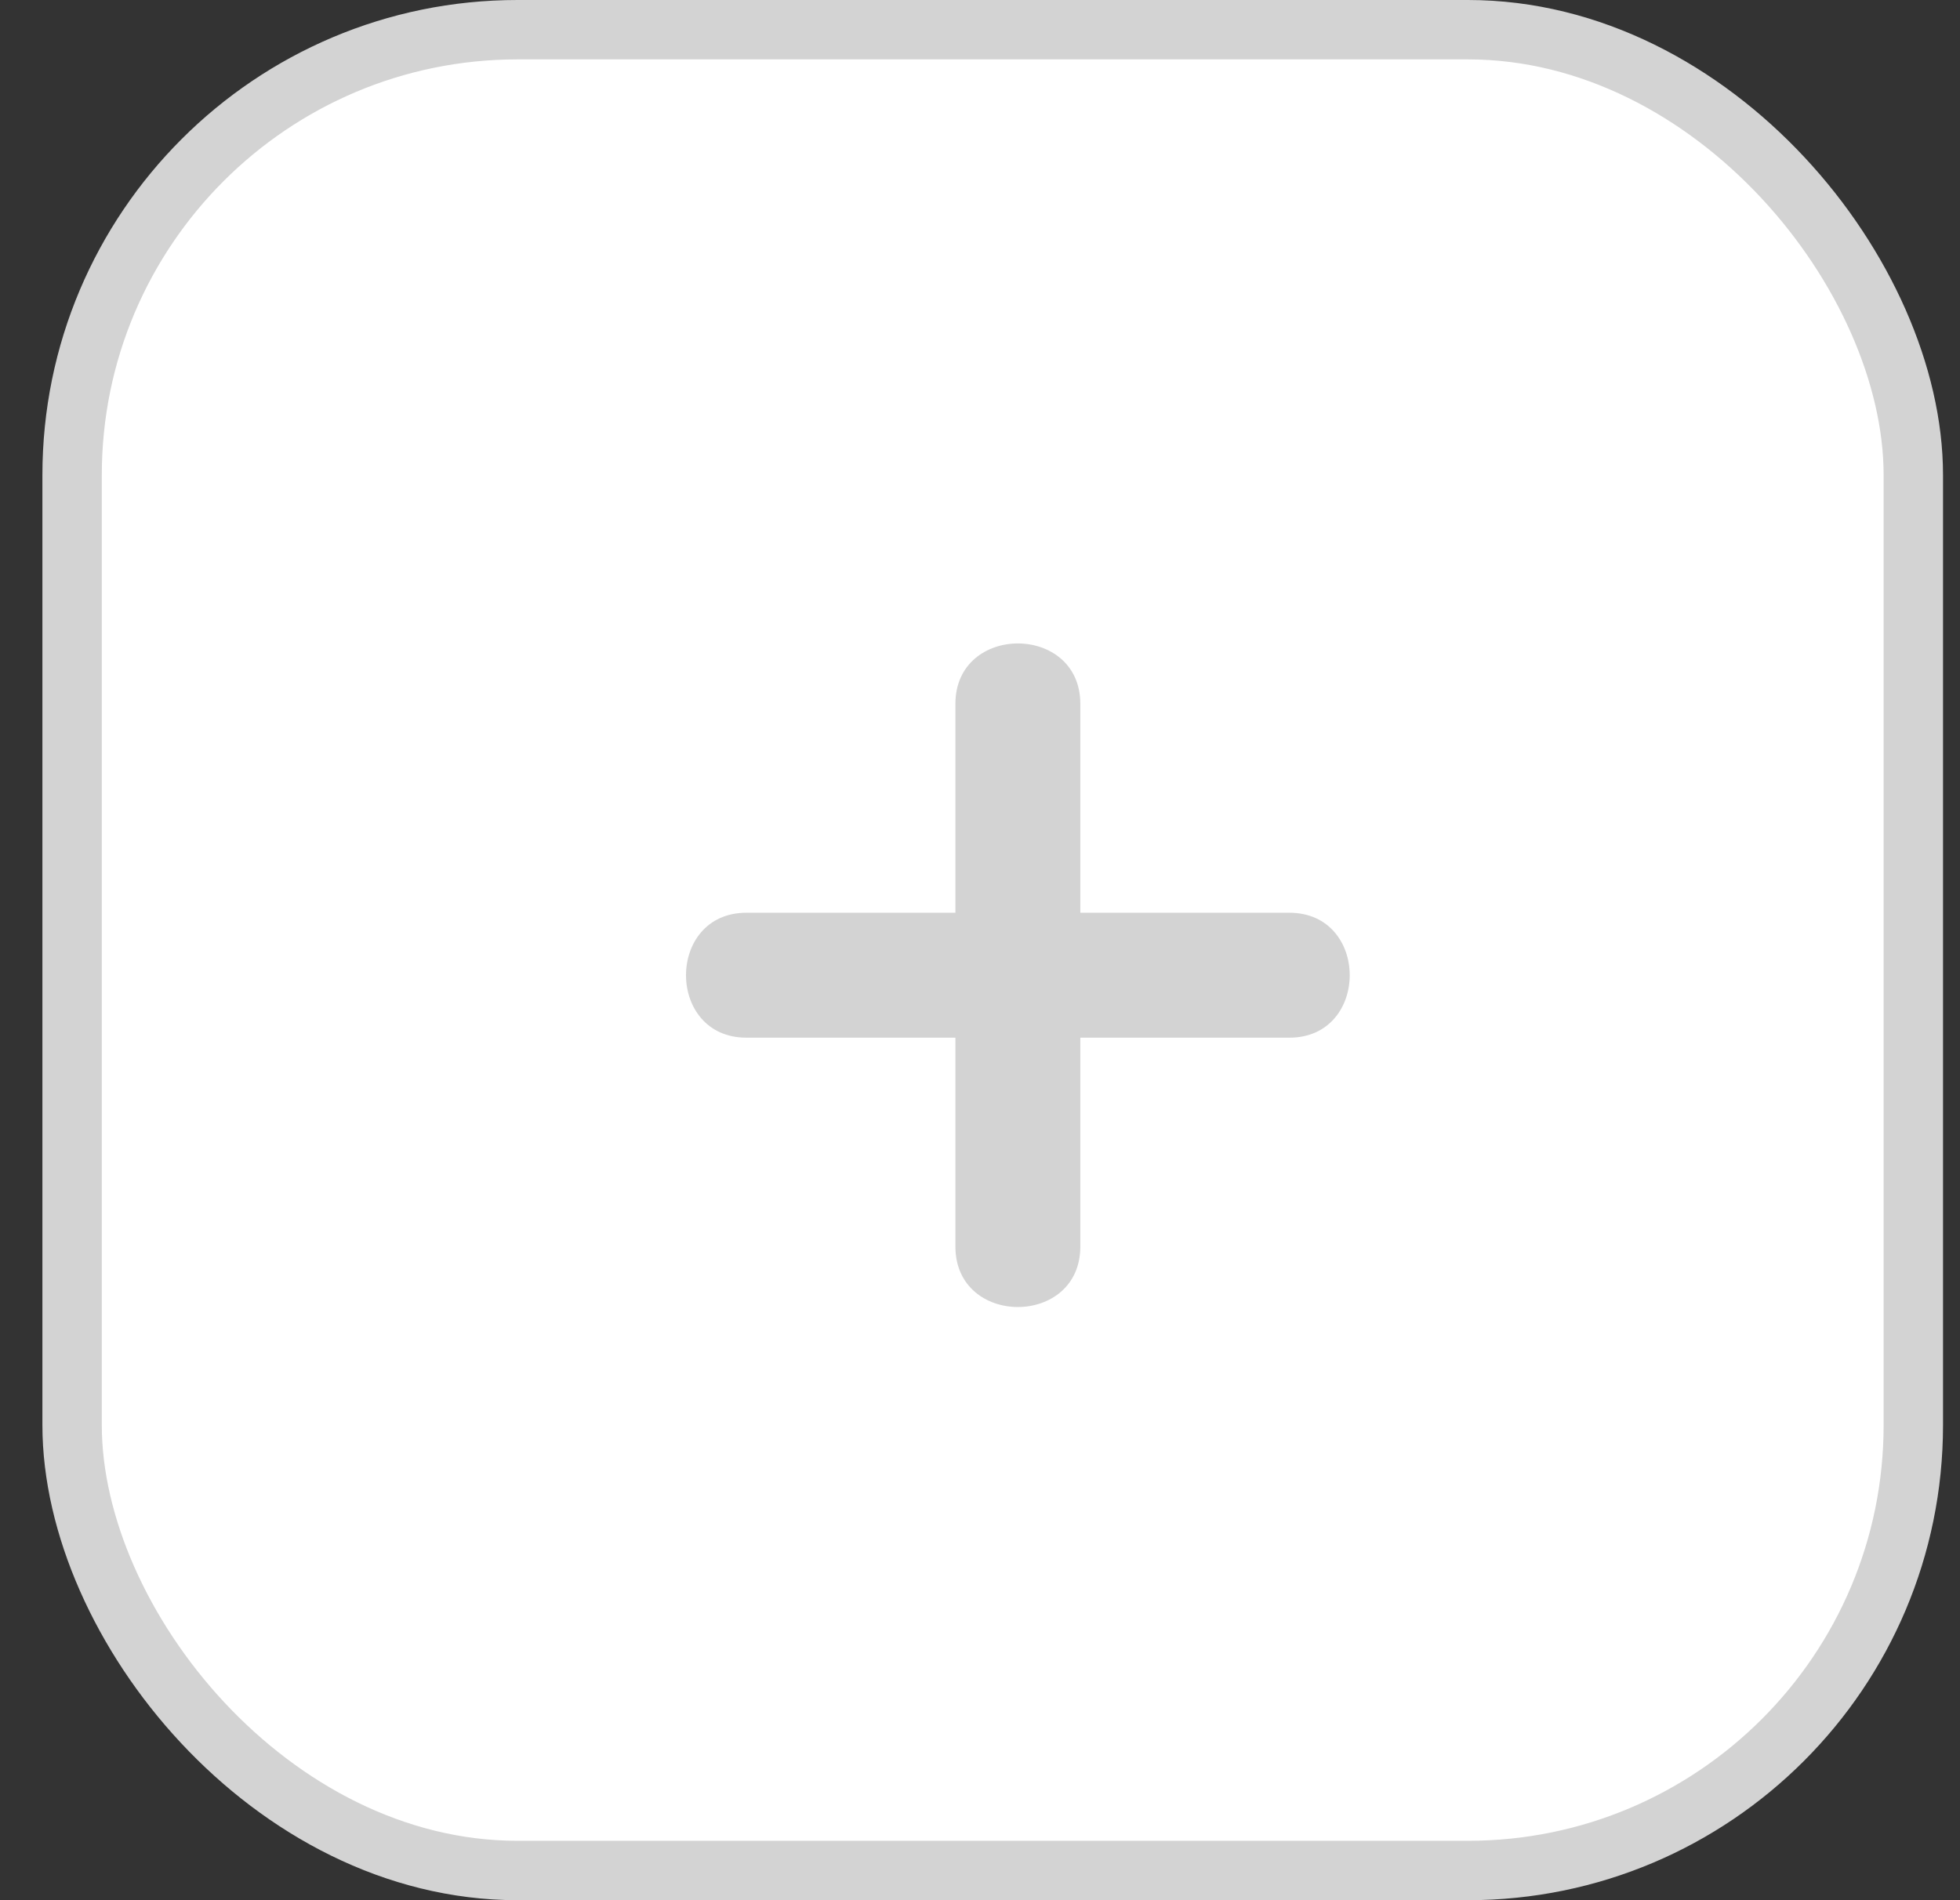 <svg width="33" height="32" viewBox="0 0 33 32" fill="none" xmlns="http://www.w3.org/2000/svg">
<rect x="0" y="0" width="33" height="32" fill="#333333" stroke="none"/>
<rect x="1.214" y="0.5" width="31" height="31" rx="7.5" fill="white" stroke="#D3D3D3"/>
<path d="M21.708 15.371H18.189V11.853C18.189 10.497 16.086 10.497 16.086 11.853V15.371H12.568C11.211 15.371 11.211 17.475 12.568 17.475H16.086V20.993C16.086 22.35 18.189 22.35 18.189 20.993V17.475H21.708C23.064 17.475 23.064 15.371 21.708 15.371Z" fill="#D3D3D3"/>
</svg>
